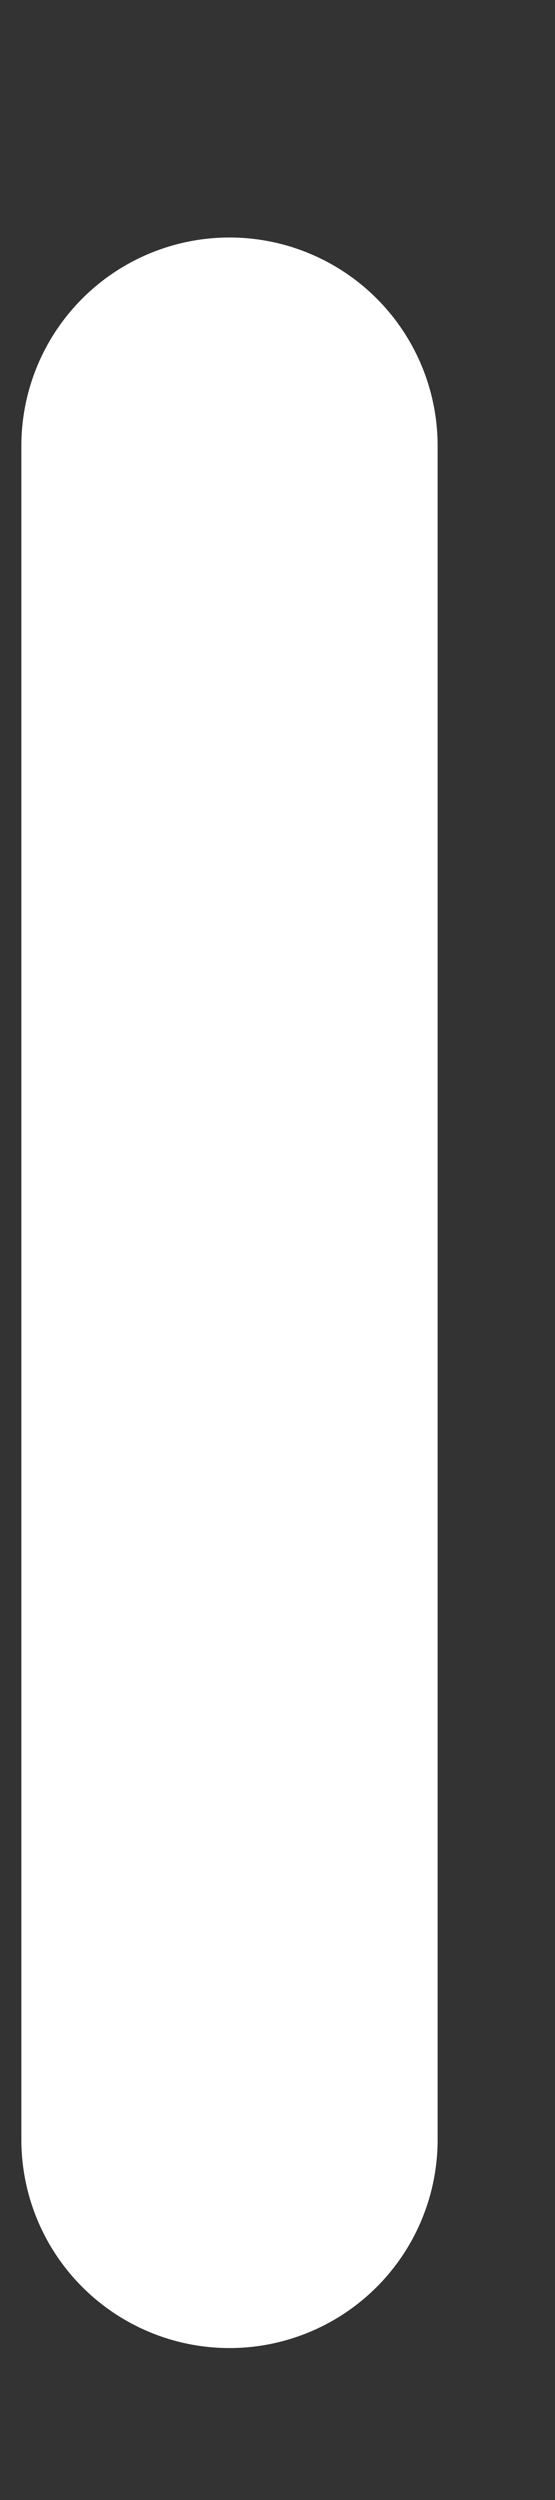 <svg width="2" height="9" viewBox="0 0 2 9" fill="none" xmlns="http://www.w3.org/2000/svg">
<rect x="0" y="0" width="2" height="9" fill="#333333" stroke="none"/>
<path d="M0.827 1.605L0.827 7.703" stroke="white" stroke-width="1.5" stroke-linecap="round"/>
</svg>
